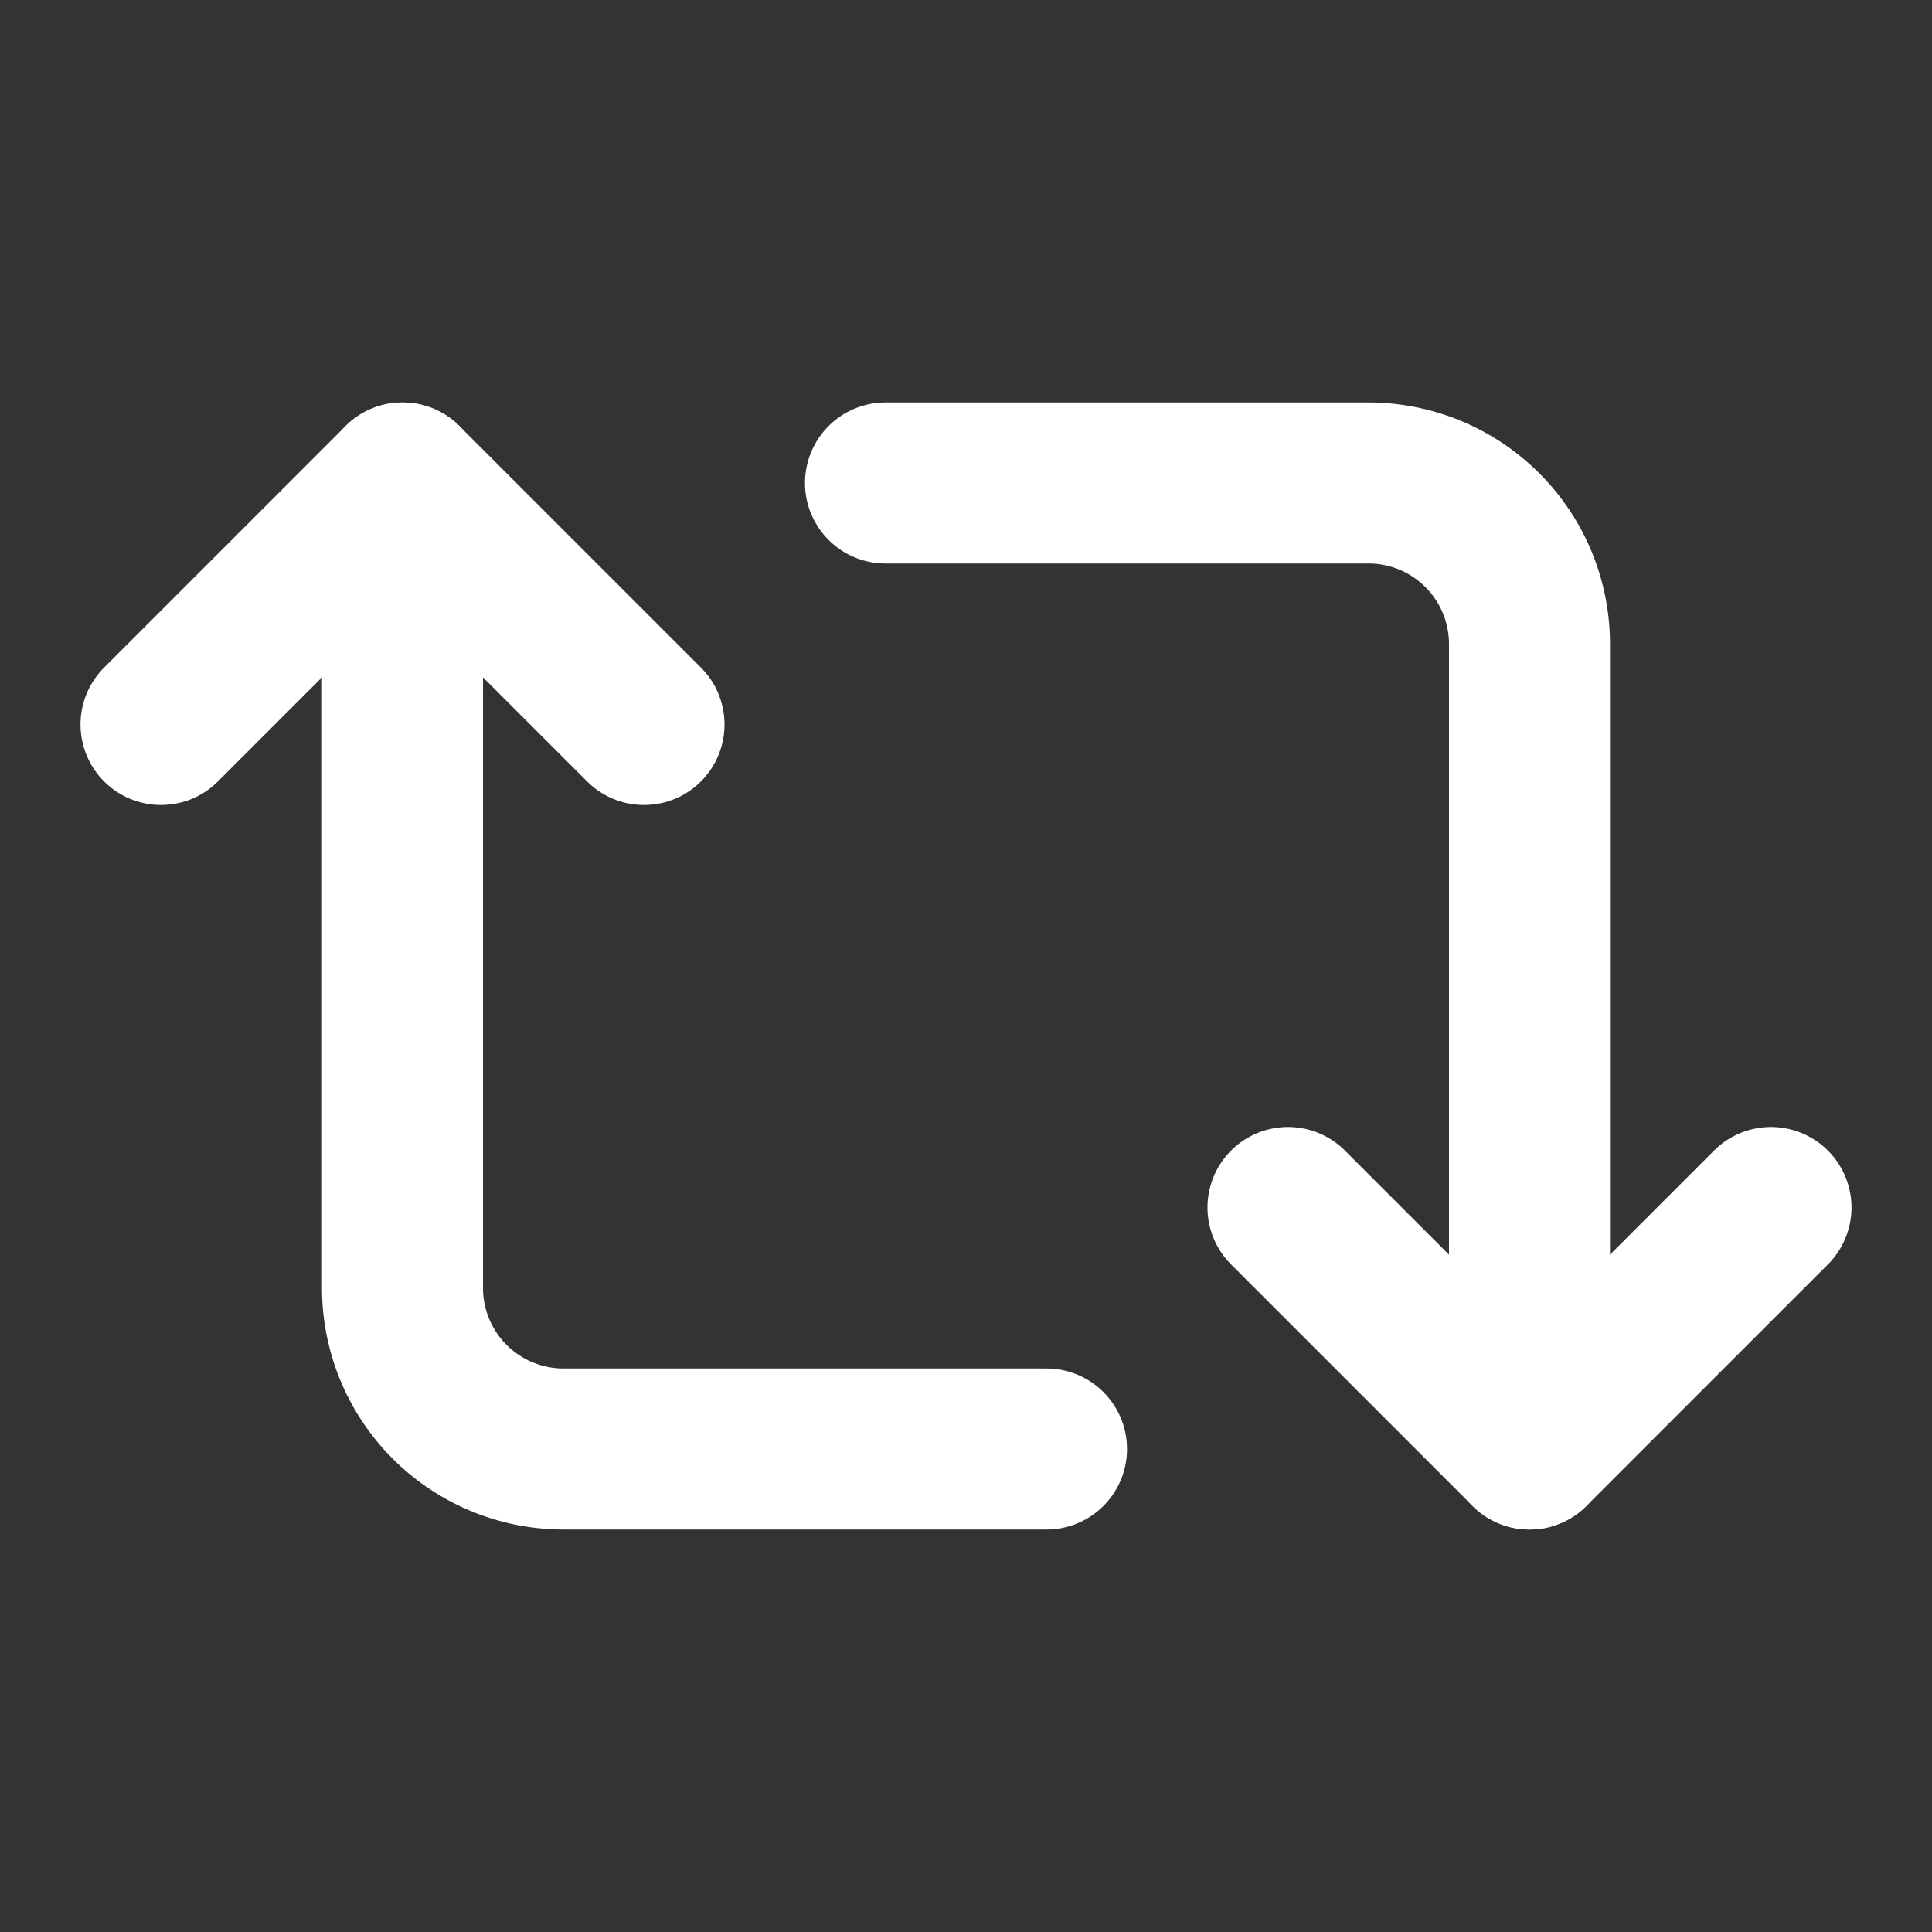 <svg xmlns="http://www.w3.org/2000/svg" width="64px" height="64px" viewBox="0 0 24 24"><rect x="0" y="0" width="24" height="24" fill="#333333" stroke="none"/><g fill="none" stroke="#fff" stroke-linecap="round" stroke-linejoin="round" stroke-width="2"><path d="m2 9l3-3l3 3"/><path d="M13 18H7a2 2 0 0 1-2-2V6m17 9l-3 3l-3-3"/><path d="M11 6h6a2 2 0 0 1 2 2v10"/></g></svg>